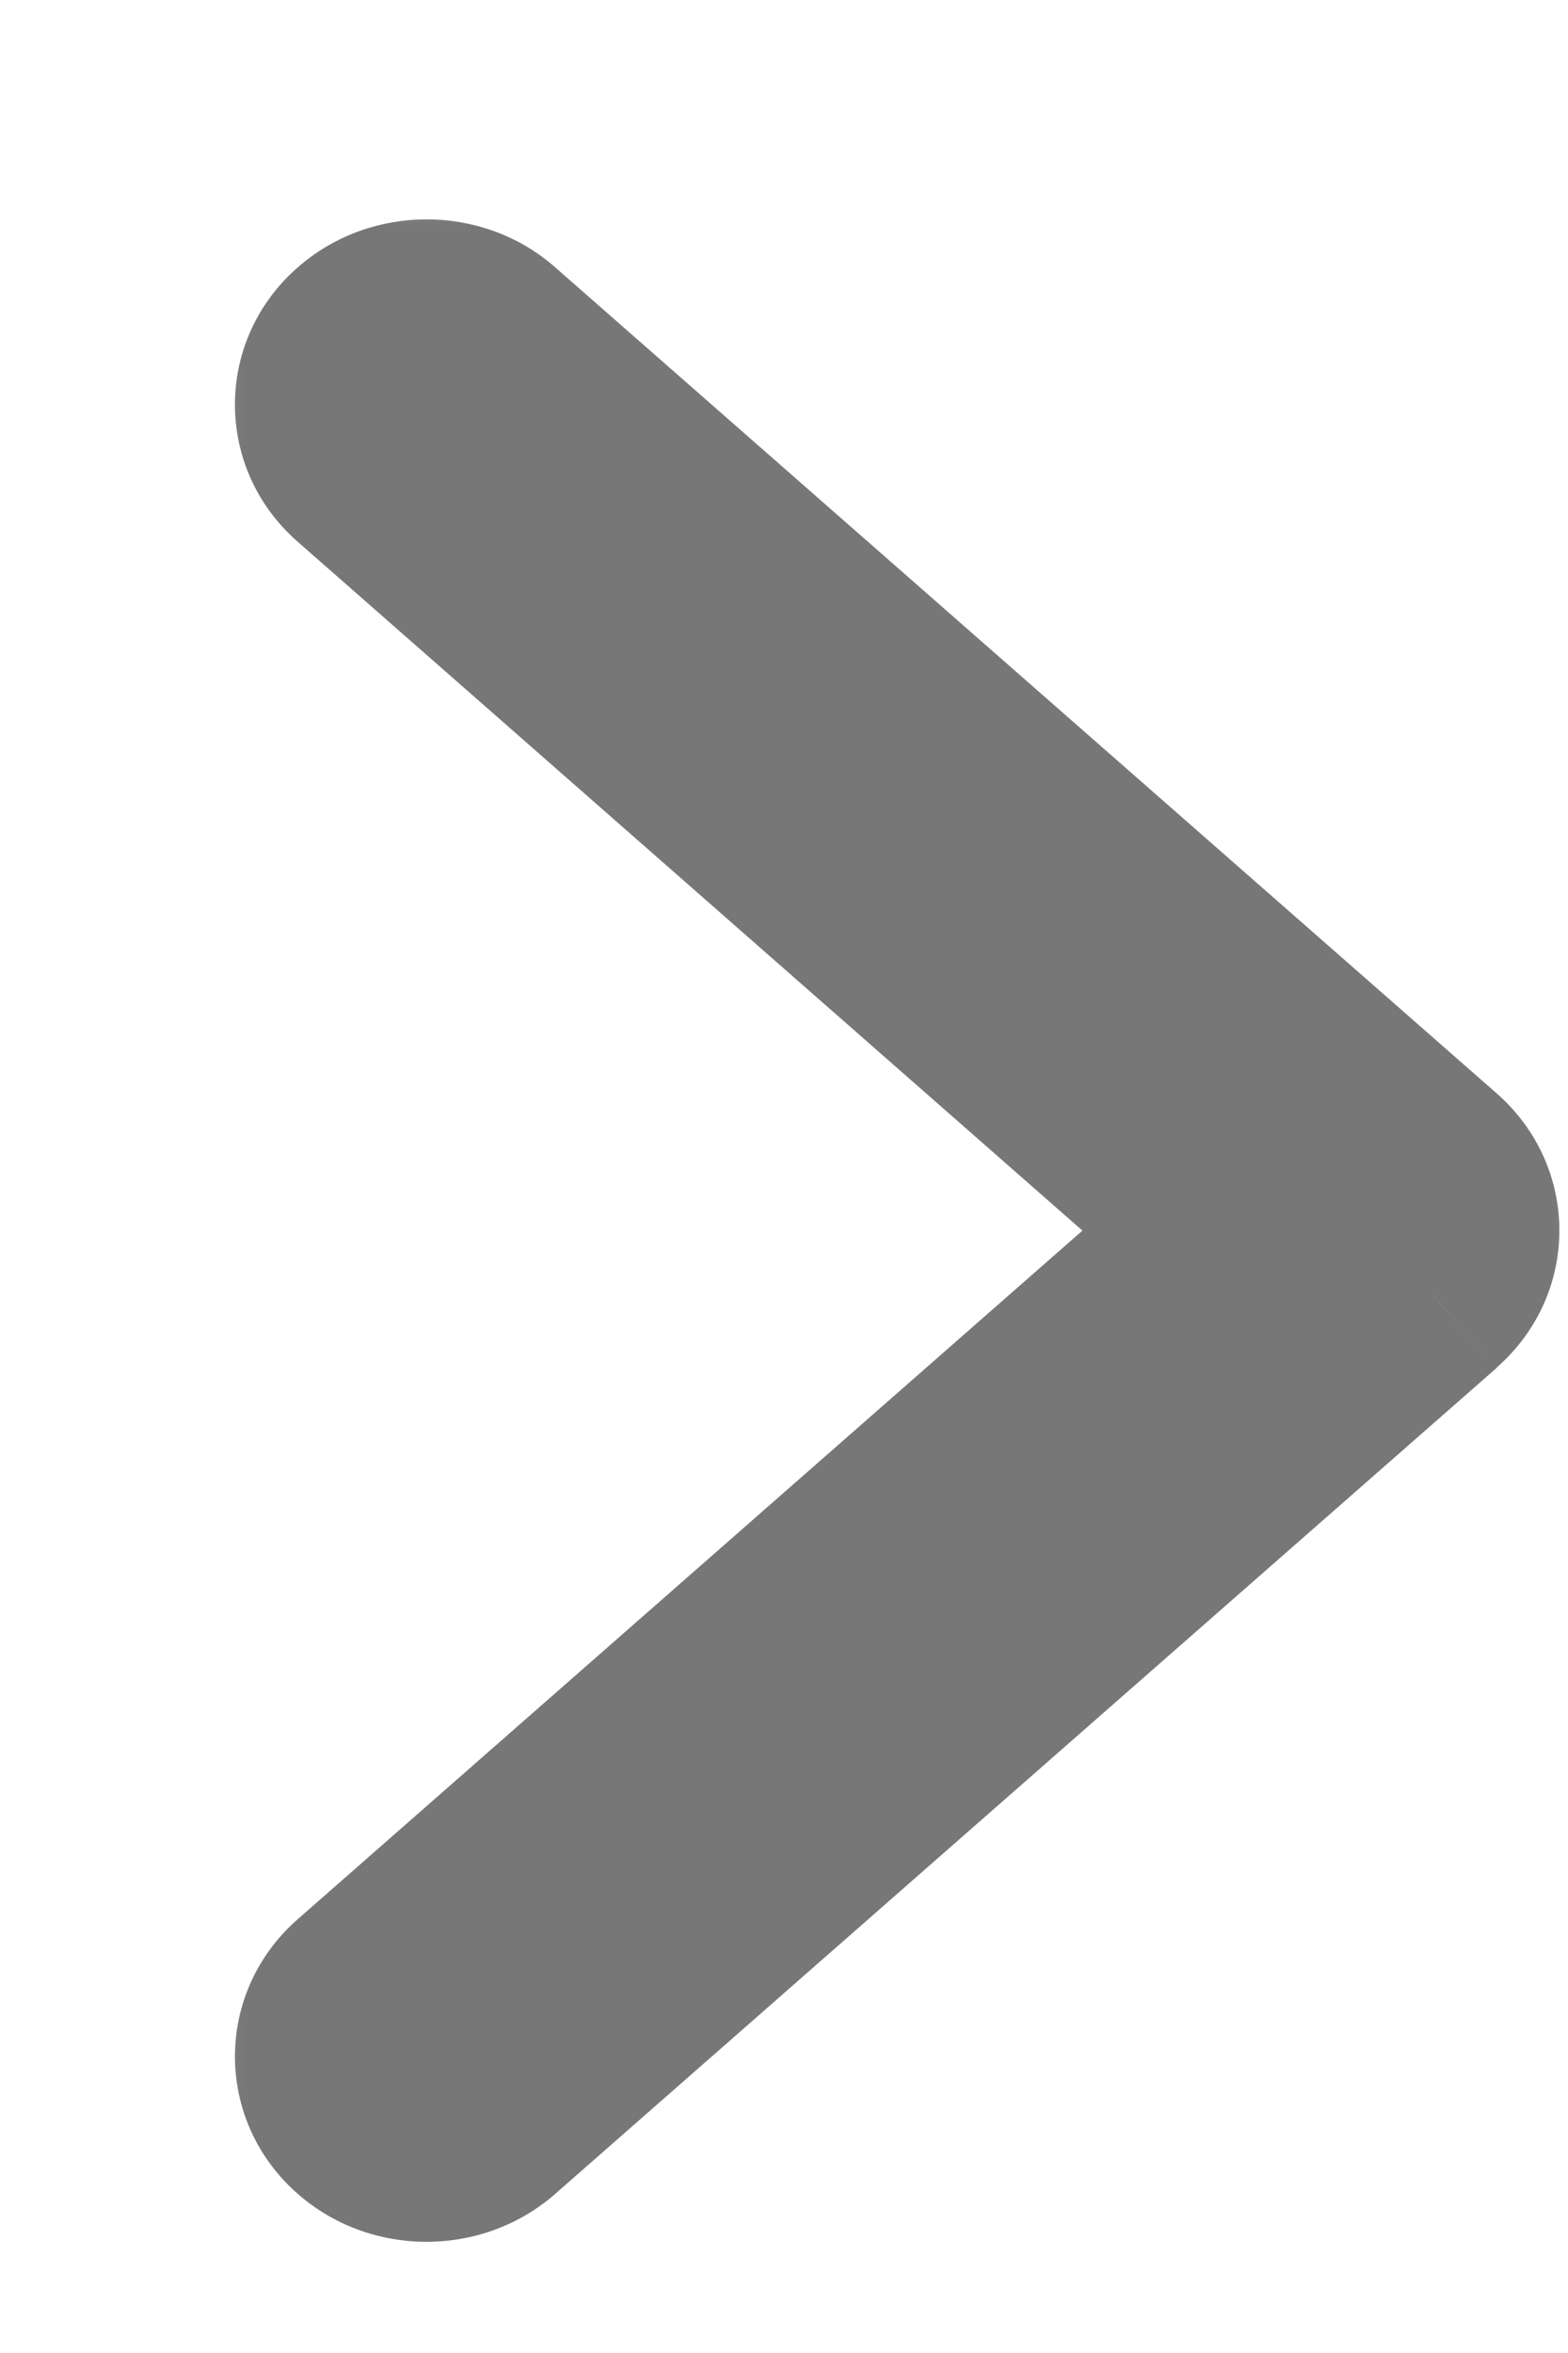 <svg width="6" height="9" viewBox="0 0 6 9" fill="none" xmlns="http://www.w3.org/2000/svg">
<mask id="path-1-outside-1_3_283" maskUnits="userSpaceOnUse" x="0.433" y="0.372" width="6" height="9" fill="black">
<rect fill="white" x="0.433" y="0.372" width="6" height="9"/>
<path d="M5.375 4.583L1.773 1.424C1.734 1.389 1.683 1.372 1.632 1.372C1.581 1.372 1.53 1.389 1.491 1.424C1.413 1.492 1.413 1.603 1.491 1.671L4.951 4.707L1.491 7.742C1.413 7.81 1.413 7.921 1.491 7.99C1.569 8.058 1.695 8.058 1.773 7.99L5.375 4.831C5.453 4.762 5.453 4.651 5.375 4.583Z"/>
</mask>
<path d="M5.375 4.583L1.773 1.424C1.734 1.389 1.683 1.372 1.632 1.372C1.581 1.372 1.53 1.389 1.491 1.424C1.413 1.492 1.413 1.603 1.491 1.671L4.951 4.707L1.491 7.742C1.413 7.81 1.413 7.921 1.491 7.99C1.569 8.058 1.695 8.058 1.773 7.99L5.375 4.831C5.453 4.762 5.453 4.651 5.375 4.583Z" fill="#999999"/>
<path d="M5.375 4.583L5.727 4.182L5.727 4.182L5.375 4.583ZM1.773 1.424L2.125 1.023L1.773 1.424ZM1.491 1.671L1.139 2.072L1.139 2.072L1.491 1.671ZM4.951 4.707L5.303 4.306L5.76 4.707L5.303 5.108L4.951 4.707ZM1.491 7.742L1.139 7.341H1.139L1.491 7.742ZM1.491 7.99L1.139 8.391L1.491 7.99ZM1.773 7.99L1.421 7.588L1.421 7.588L1.773 7.99ZM5.375 4.831L5.727 5.231L5.727 5.232L5.375 4.831ZM5.023 4.984L1.422 1.825L2.125 1.023L5.727 4.182L5.023 4.984ZM1.422 1.825C1.49 1.885 1.568 1.906 1.632 1.906V0.839C1.798 0.839 1.979 0.894 2.125 1.023L1.422 1.825ZM1.632 1.906C1.696 1.906 1.774 1.885 1.843 1.825L1.139 1.023C1.286 0.894 1.466 0.839 1.632 0.839V1.906ZM1.843 1.825C1.915 1.762 1.966 1.662 1.966 1.547C1.966 1.433 1.915 1.333 1.843 1.27L1.139 2.072C0.819 1.792 0.819 1.303 1.139 1.023L1.843 1.825ZM1.843 1.27L5.303 4.306L4.599 5.108L1.139 2.072L1.843 1.27ZM5.303 5.108L1.843 8.143L1.139 7.341L4.599 4.306L5.303 5.108ZM1.843 8.143C1.915 8.08 1.966 7.98 1.966 7.866C1.966 7.751 1.915 7.652 1.843 7.588L1.139 8.391C0.819 8.11 0.819 7.622 1.139 7.341L1.843 8.143ZM1.843 7.588C1.774 7.528 1.696 7.507 1.632 7.507C1.568 7.507 1.49 7.528 1.421 7.588L2.125 8.391C1.846 8.636 1.418 8.636 1.139 8.391L1.843 7.588ZM1.421 7.588L5.023 4.429L5.727 5.232L2.125 8.391L1.421 7.588ZM5.023 4.43C4.951 4.493 4.9 4.592 4.9 4.707C4.9 4.821 4.951 4.921 5.023 4.984L5.727 4.182C6.047 4.463 6.047 4.95 5.727 5.231L5.023 4.43Z" fill="#777777" mask="url(#path-1-outside-1_3_283)"/>
</svg>

